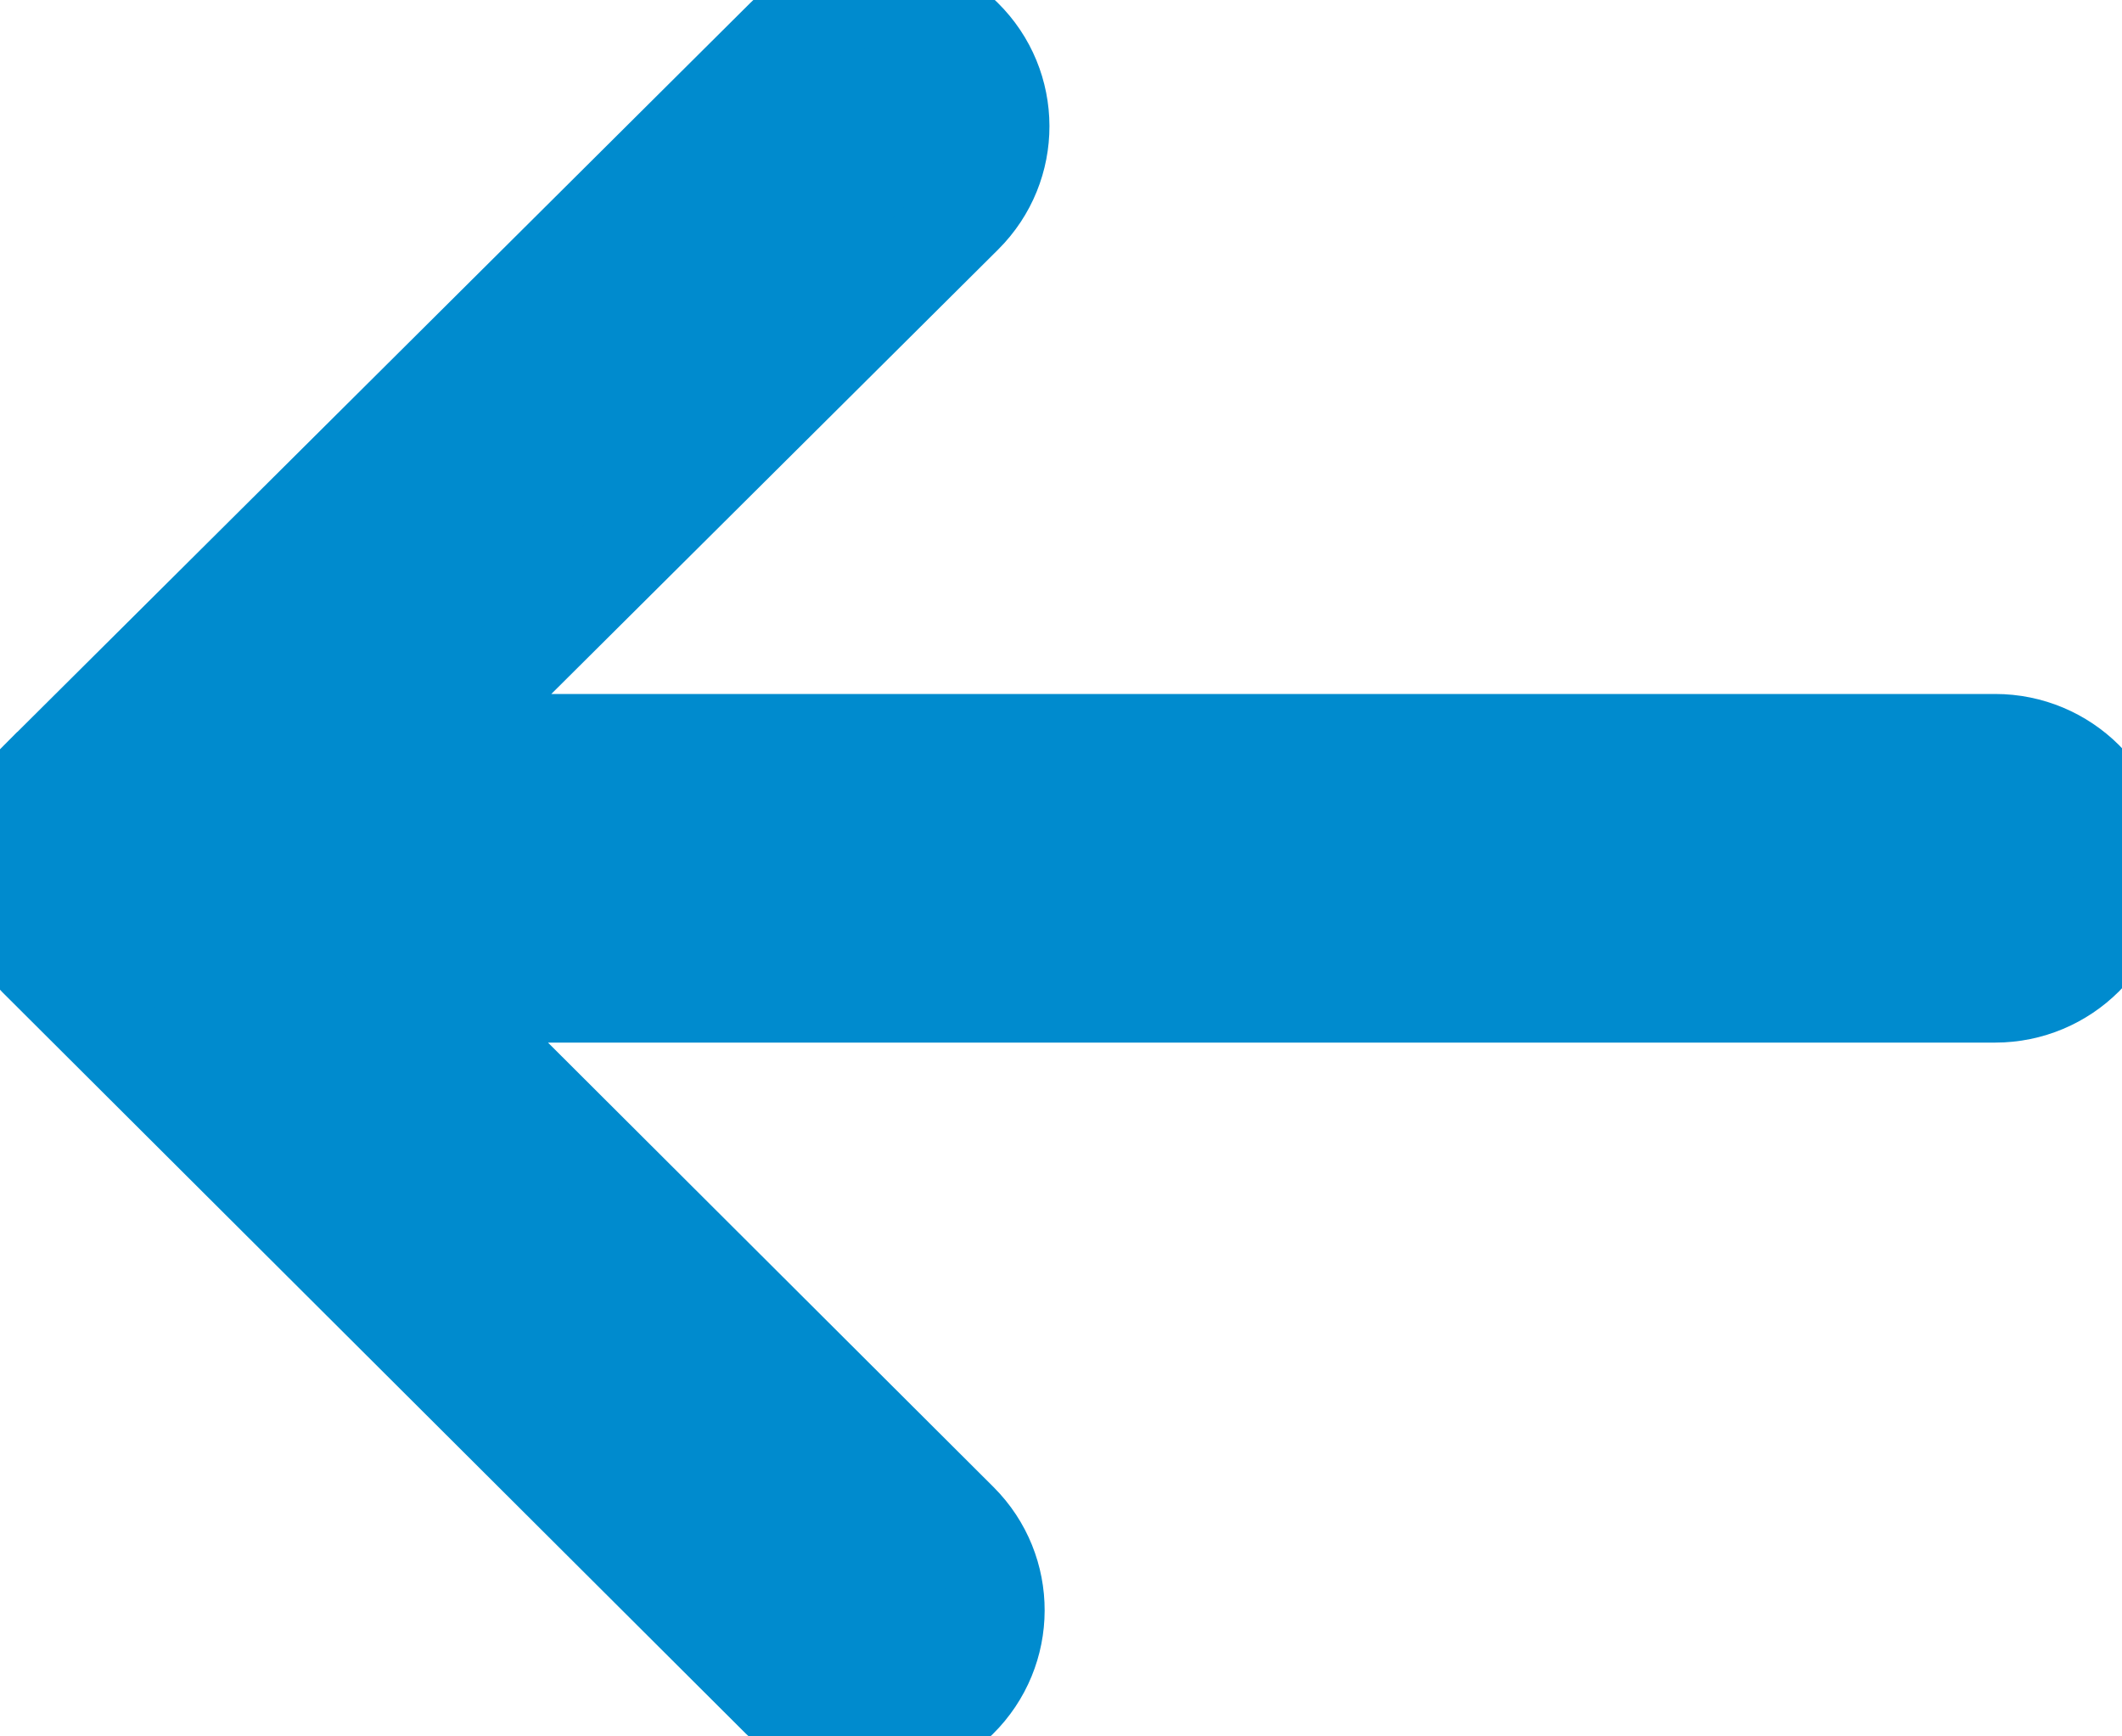 <svg xmlns="http://www.w3.org/2000/svg" width="11" height="9" viewBox="0 0 11 9">
    <path fill="#008BCE" stroke="#008BCE" stroke-width=".5" d="M.193 4.044L4.066.192c.257-.256.674-.256.93 0 .258.254.259.668.002.924L2.252 3.847h8.09c.363 0 .658.292.658.653 0 .361-.295.654-.658.654H2.236l2.738 2.731c.256.256.255.67-.003.925-.257.254-.674.253-.93-.003L.19 4.967c-.255-.256-.255-.668.002-.923z"/>
</svg>
